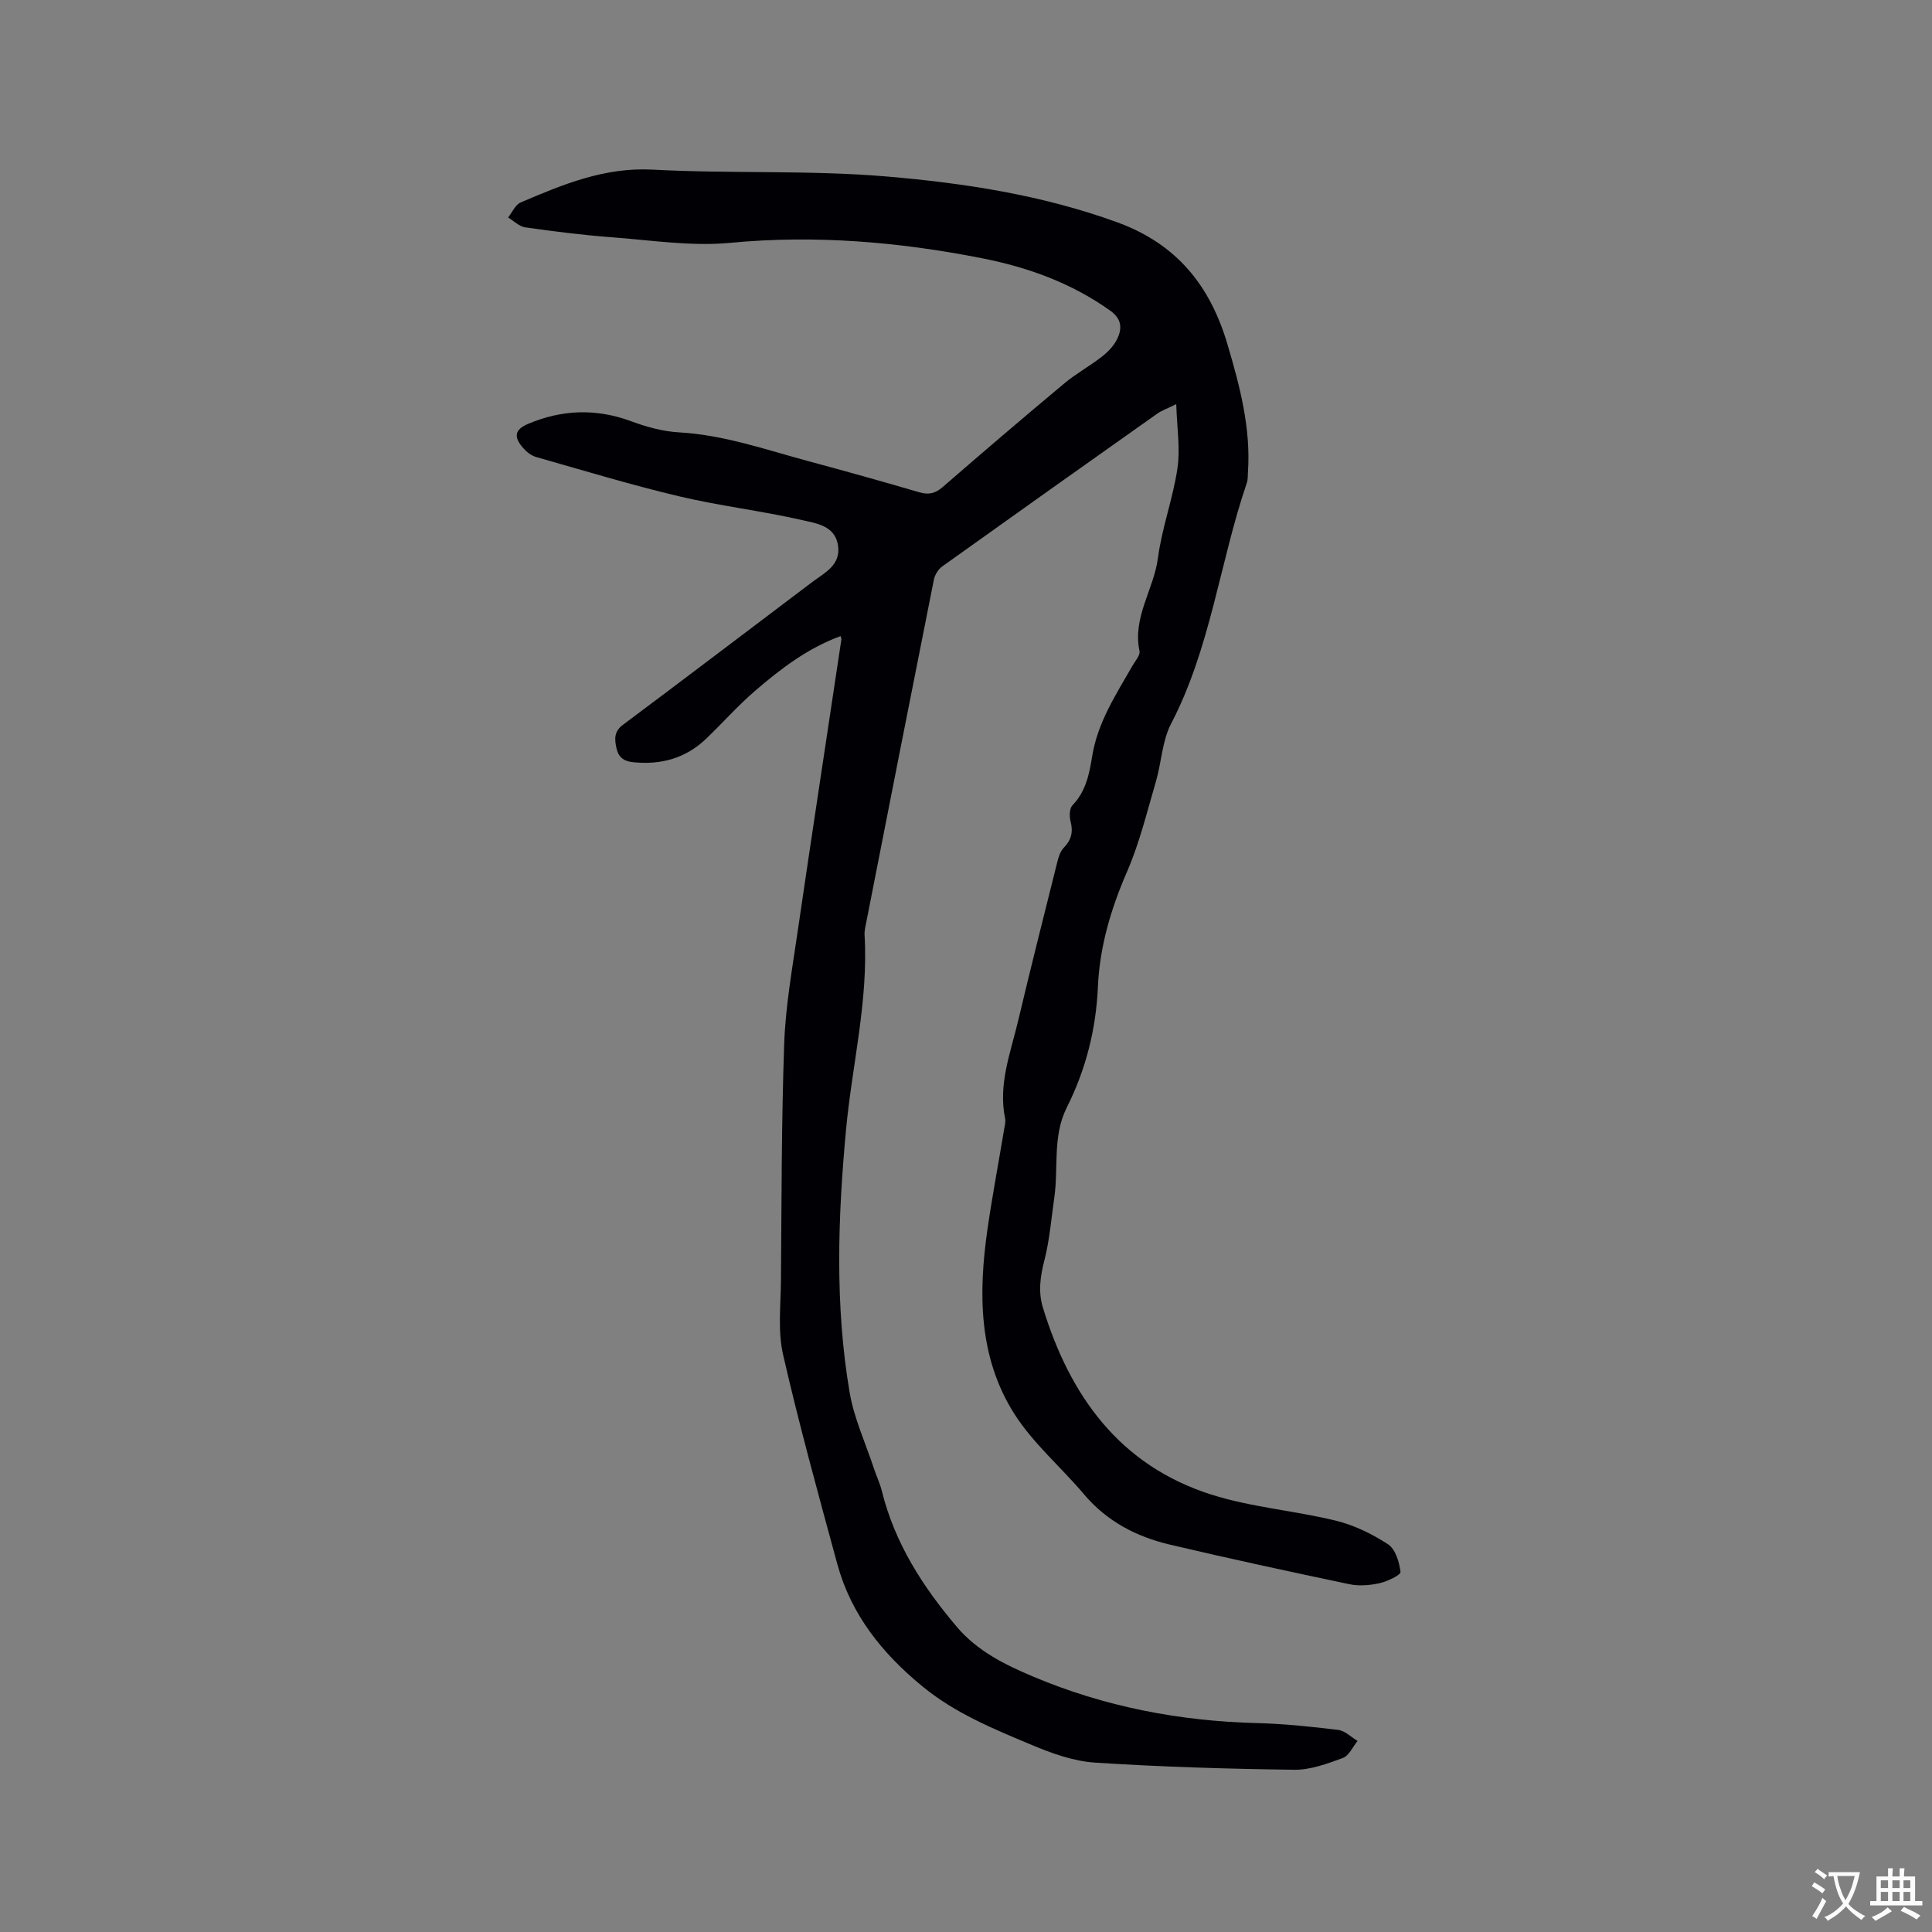 <svg enable-background="new 0 0 400 400" viewBox="0 0 400 400" xmlns="http://www.w3.org/2000/svg"><rect x="0" y="0" width="400" height="400" fill="#808080" stroke="none"/><path d="m174.03 131.7c-6.8 2.49-12.43 6.78-17.78 11.4-3.52 3.04-6.63 6.56-9.99 9.79-4.24 4.08-9.33 5.51-15.16 4.92-2.07-.21-3.09-1.11-3.48-2.97-.38-1.79-.53-3.37 1.33-4.76 13.08-9.77 26.07-19.65 39.1-29.49 2.67-2.02 6.15-3.59 5.43-7.8-.68-3.96-4.5-4.44-7.32-5.09-8.45-1.94-17.11-2.94-25.54-4.94-9.97-2.36-19.79-5.35-29.65-8.15-.95-.27-1.89-1-2.57-1.76-2.11-2.35-1.91-3.89.95-5.1 6.99-2.95 14.07-3.22 21.31-.54 3.14 1.16 6.51 2.11 9.83 2.3 9.32.51 18.02 3.58 26.88 5.97 7.67 2.06 15.32 4.2 22.93 6.43 1.95.57 3.32.28 4.87-1.07 8.33-7.23 16.71-14.39 25.18-21.46 2.43-2.03 5.25-3.57 7.75-5.51 1.22-.95 2.41-2.16 3.11-3.52 1.15-2.22 1.12-4.28-1.36-6.04-8.02-5.72-17.05-8.98-26.57-10.85-17.22-3.39-34.52-4.86-52.14-3.18-8.03.76-16.27-.54-24.4-1.15-6.02-.45-12.02-1.21-18-2.06-1.25-.18-2.36-1.33-3.54-2.04.85-1.06 1.48-2.63 2.59-3.11 8.74-3.73 17.37-7.34 27.37-6.8 16.08.87 32.27.06 48.29 1.41 16.2 1.37 32.32 3.84 47.85 9.49 12.35 4.49 19.25 13.15 22.83 25.25 2.56 8.67 4.87 17.35 4.24 26.51-.05.74.01 1.52-.23 2.2-5.62 16.49-7.49 34.15-15.69 49.88-1.85 3.56-1.97 7.99-3.13 11.94-1.84 6.28-3.39 12.71-5.98 18.68-3.34 7.68-5.66 15.5-6.03 23.83-.39 8.81-2.5 17.14-6.45 25-2.99 5.96-1.68 12.5-2.59 18.73-.62 4.28-.95 8.64-2.02 12.81-.87 3.37-1.34 6.59-.32 9.91 5.61 18.3 15.92 32.65 34.84 38.67 8.32 2.65 17.25 3.32 25.77 5.4 3.81.93 7.55 2.75 10.84 4.9 1.53 1 2.34 3.69 2.58 5.72.08.63-2.71 1.97-4.33 2.33-2.02.45-4.27.63-6.27.21-12.42-2.61-24.83-5.29-37.18-8.2-6.9-1.63-13.02-4.81-17.74-10.4-4.76-5.65-10.58-10.57-14.48-16.74-7.38-11.68-7.42-24.93-5.51-38.18 1-6.92 2.3-13.79 3.45-20.69.12-.73.34-1.51.2-2.21-1.47-7.07 1.13-13.6 2.7-20.25 2.61-11.02 5.39-22.01 8.14-33 .25-.99.62-2.11 1.31-2.81 1.58-1.62 1.97-3.31 1.39-5.49-.27-1.02-.22-2.64.4-3.29 2.78-2.87 3.5-6.53 4.08-10.14 1.13-7.02 4.92-12.77 8.33-18.73.57-1 1.66-2.19 1.47-3.08-1.48-6.99 2.97-12.75 3.82-19.26.82-6.26 3.12-12.32 4.04-18.57.6-4.06-.1-8.32-.25-13.28-1.94.96-3 1.32-3.89 1.94-14.88 10.52-29.75 21.07-44.57 31.67-.82.59-1.52 1.74-1.72 2.73-4.7 23.57-9.33 47.15-13.96 70.74-.18.93-.44 1.89-.39 2.83.81 13.68-2.61 26.96-3.85 40.45-1.68 18.12-2.3 36.23.75 54.22.91 5.36 3.28 10.48 5.01 15.7.53 1.61 1.28 3.16 1.68 4.79 2.66 10.75 8.44 19.74 15.5 28.07 4.26 5.03 9.93 7.83 15.81 10.31 14.82 6.25 30.31 9.22 46.37 9.63 5.6.14 11.21.73 16.78 1.41 1.41.17 2.69 1.49 4.02 2.28-1 1.22-1.77 3.06-3.05 3.53-3.23 1.19-6.71 2.48-10.06 2.44-13.76-.18-27.54-.59-41.27-1.48-4.43-.29-8.92-1.91-13.07-3.65-7.88-3.31-15.82-6.54-22.59-12.09-8.34-6.83-14.82-14.88-17.68-25.39-3.92-14.39-7.89-28.78-11.22-43.32-1.13-4.93-.48-10.29-.44-15.46.13-16.32.1-32.64.67-48.95.27-7.68 1.64-15.34 2.75-22.98 2.96-20.23 6.05-40.43 9.08-60.65.06-.15-.06-.37-.16-.74z" fill="#010105"/><g fill="#fafbfa"><path d="m377.9 391.2c-.2.3-.4.5-.6.8-.7-.6-1.4-1-2.2-1.5.2-.3.4-.5.5-.8.6.4 1.4.8 2.3 1.5zm-1.8 6.1c-.2-.2-.5-.4-.9-.6.4-.6.8-1.2 1.2-1.9s.7-1.3.9-1.9c.3.3.5.5.8.7-.7 1.3-1.4 2.6-2 3.7zm2.2-9c-.3.3-.5.5-.6.8-.6-.6-1.3-1.1-2-1.5.3-.3.5-.5.6-.7.6.5 1.3.9 2 1.4zm.3.2v-.9h2 4.5c-.3 1.3-.6 2.5-1 3.6s-.9 2.1-1.4 3c.4.5 1 1 1.6 1.4s1.2.8 1.9 1.1c-.3.2-.5.4-.8.8-.4-.3-1-.7-1.6-1.2s-1.2-1.1-1.6-1.6c-.5.6-1.1 1.1-1.7 1.6s-1.4.9-2.1 1.4c-.1-.3-.3-.5-.7-.8.6-.2 1.2-.5 1.9-1s1.4-1.1 2-1.8c-.5-.8-.9-1.6-1.2-2.5s-.6-2-.8-3.2c-.4.1-.7.1-1 .1zm2.5 2.7c.3 1 .7 1.7 1 2.2.3-.5.6-1.1 1-2s.6-1.9.9-3h-3.2-.4c.1.9.3 1.8.7 2.8z"/><path d="m396.5 388.5v1.5 3.6h1.5v.9c-.4 0-1 0-1.7 0h-7.9c-.5 0-.9 0-1.2 0v-.9h1.3v-3.5c0-.7 0-1.2 0-1.6h2.4c0-.8 0-1.4 0-1.7h1c0 .3-.1.8-.1 1.7h1.5c0-.8 0-1.4 0-1.7h1c0 .3-.1.9-.1 1.7zm-8.2 9.2c-.2-.3-.5-.5-.8-.8.8-.3 1.4-.6 1.9-.9s1-.7 1.4-1.1c.3.3.6.5.9.8-1.6 1-2.8 1.6-3.4 2zm2.6-6.8v-1.6h-1.5v1.6zm0 2.7v-1.9h-1.5v1.9zm2.4-2.7v-1.6h-1.5v1.6zm0 2.7v-1.9h-1.5v1.9zm.2 2 .7-.8c.4.2.9.5 1.6.8s1.3.7 1.8 1c-.3.3-.5.5-.8.8-.4-.3-1.5-1-3.3-1.8zm2-4.7v-1.6h-1.4v1.6zm0 2.7v-1.9h-1.4v1.9z"/></g></svg>